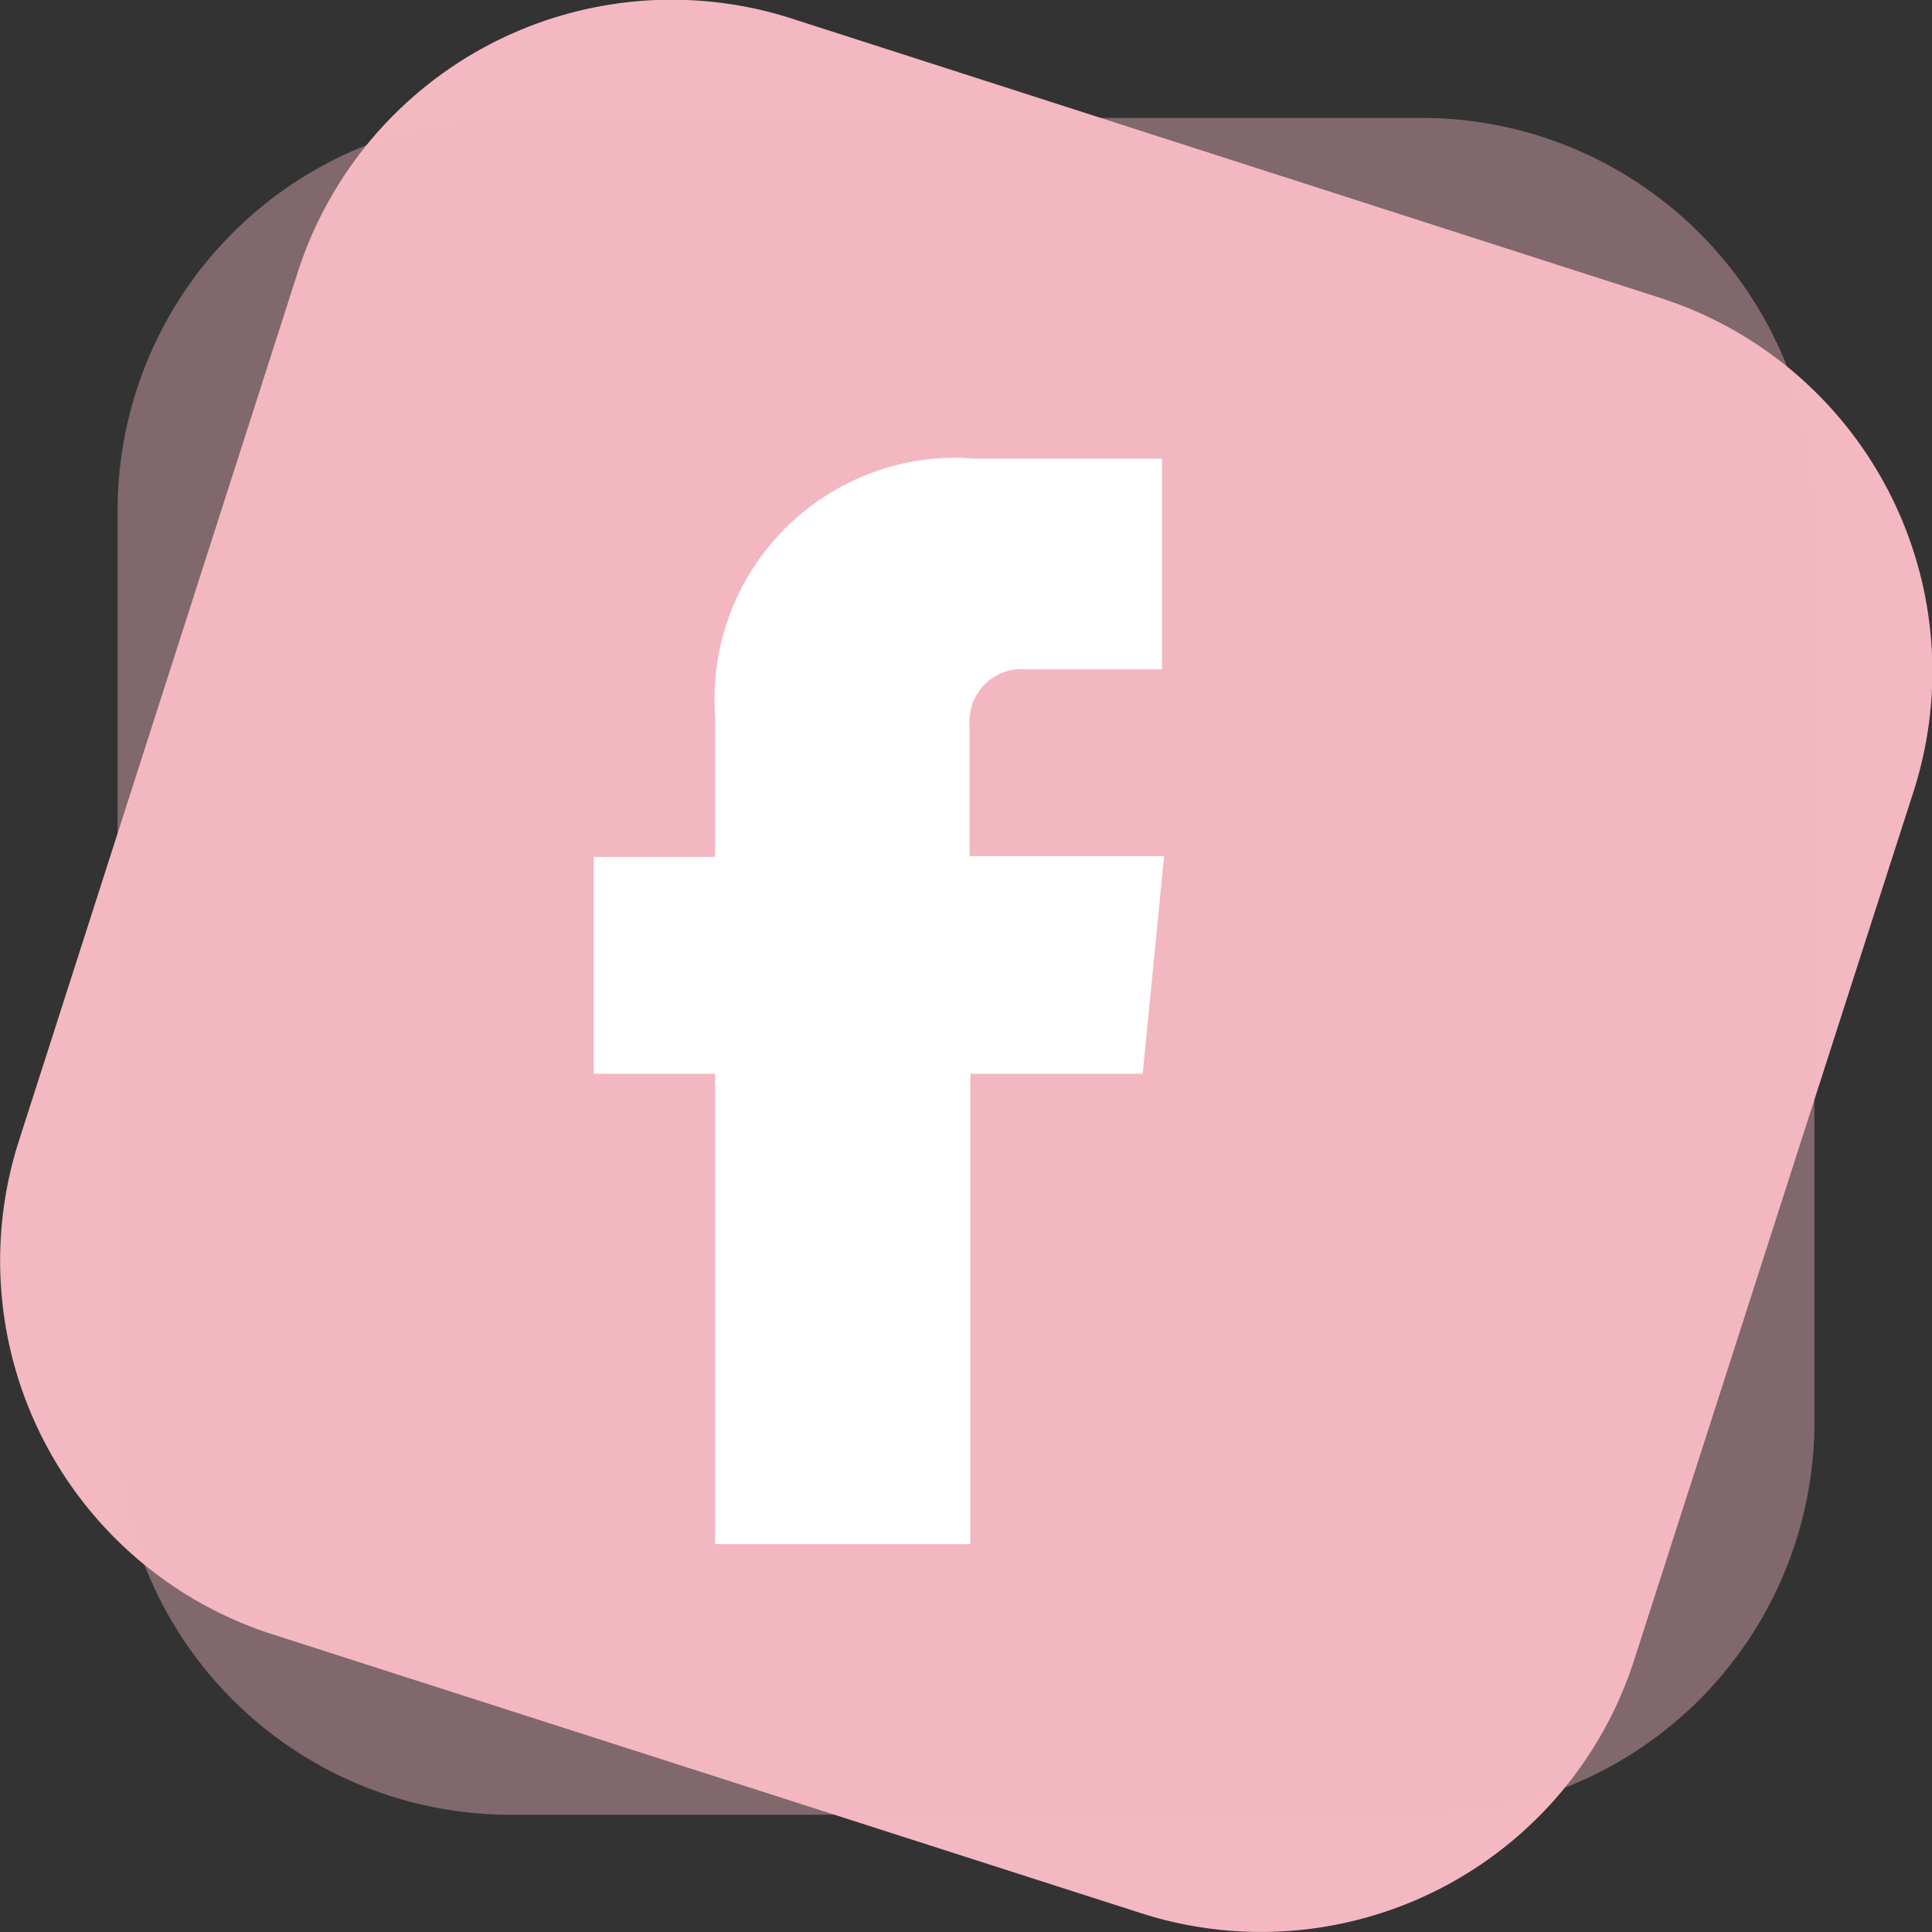 <svg xmlns="http://www.w3.org/2000/svg" viewBox="0 0 56.03 56.03"><rect x="0" y="0" width="56.03" height="56.03" fill="#333333" stroke="none"/><defs><style>.cls-1,.cls-2{fill:#f4b8c2;}.cls-2{opacity:0.4;}.cls-3{fill:#fff;}</style></defs><g id="Capa_2" data-name="Capa 2"><g id="Capa_1-2" data-name="Capa 1"><g id="Capa_1-3" data-name="Capa 1"><path id="Trazado_168" data-name="Trazado 168" class="cls-1" d="M.55,33.08,8.63,7.91A11.39,11.39,0,0,1,23,.55h0L48.12,8.63A11.38,11.38,0,0,1,55.48,23h0L47.4,48.12a11.37,11.37,0,0,1-14.32,7.36h0L7.91,47.4A11.38,11.38,0,0,1,.55,33.08Z"/><path id="Trazado_167" data-name="Trazado 167" class="cls-2" d="M14.8,3.42H41.23A11.39,11.39,0,0,1,52.62,14.81h0V41.24A11.39,11.39,0,0,1,41.23,52.63H14.8A11.39,11.39,0,0,1,3.41,41.24h0V14.81A11.39,11.39,0,0,1,14.8,3.42Z"/><path id="Trazado_162" data-name="Trazado 162" class="cls-3" d="M33.14,31.14h-5V44.78H20.74V31.14H17.22V24.85h3.52V20.78a7,7,0,0,1,6.37-7.48,6.73,6.73,0,0,1,1.1,0H33.7v6.11h-4a1.5,1.5,0,0,0-1.58,1.43,1.41,1.41,0,0,0,0,.29v3.7h5.64Z"/></g></g></g></svg>